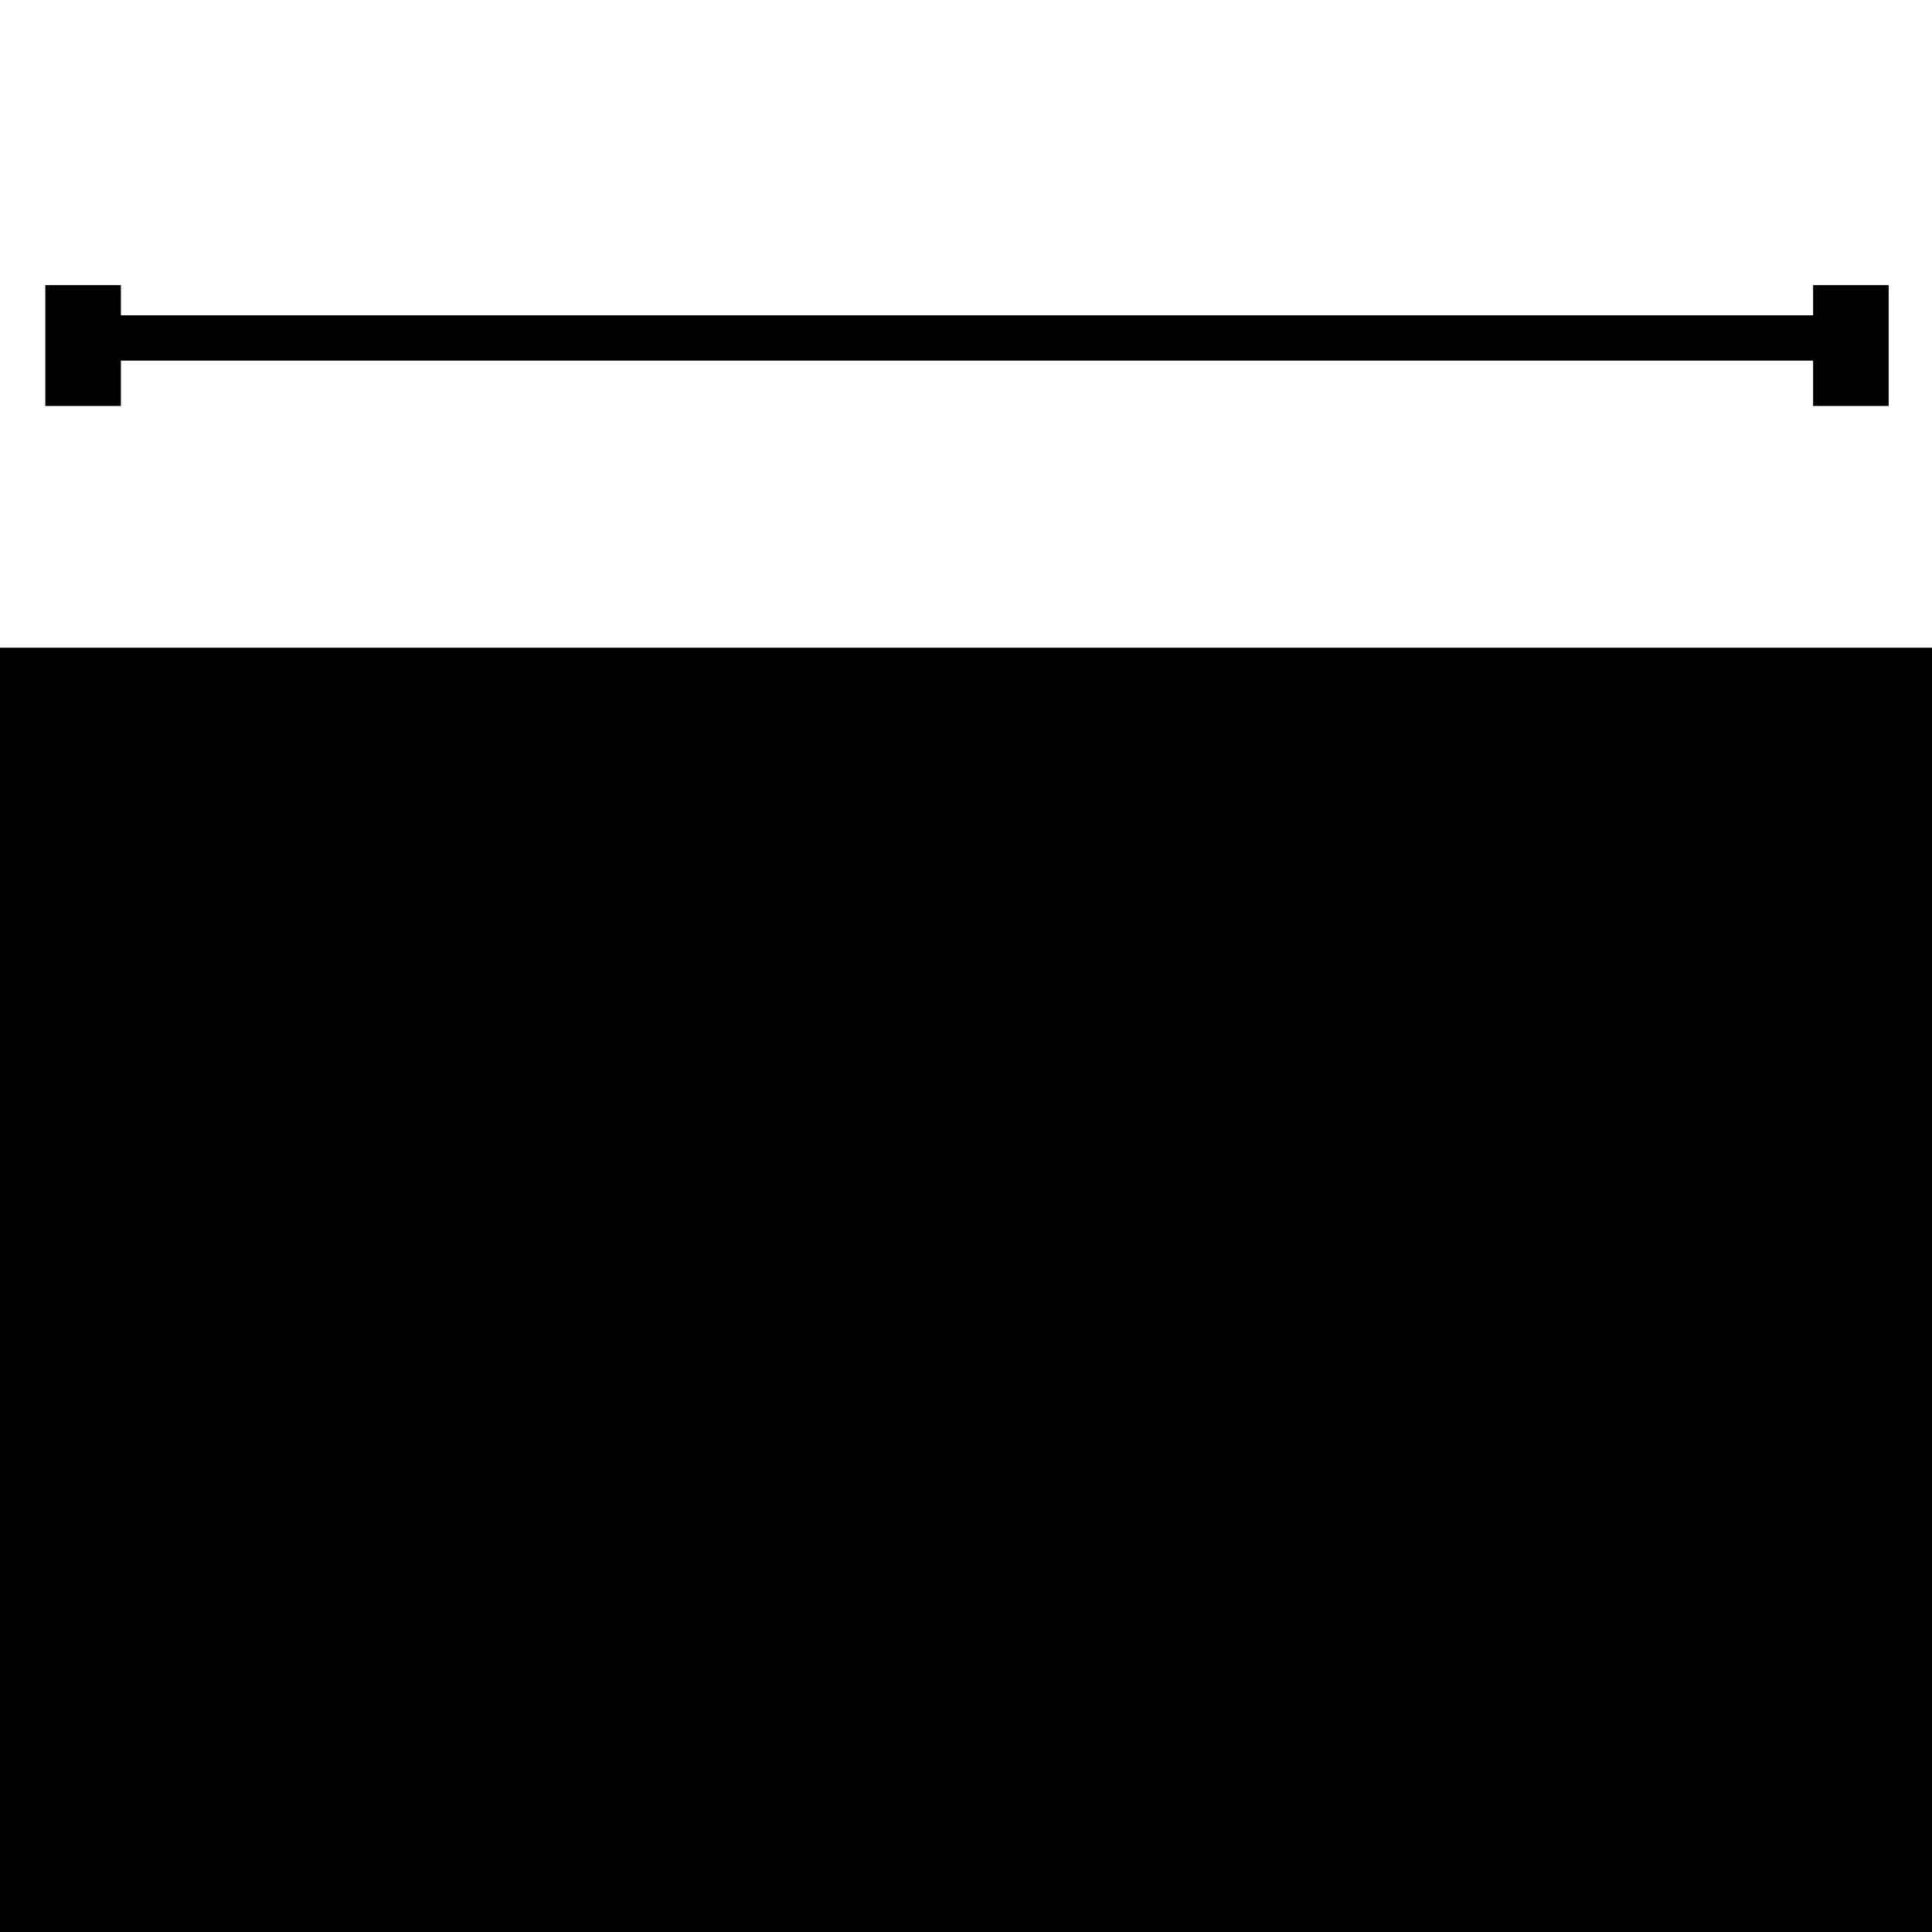 <?xml version="1.0" standalone="no"?>
<!DOCTYPE svg PUBLIC "-//W3C//DTD SVG 20010904//EN"
 "http://www.w3.org/TR/2001/REC-SVG-20010904/DTD/svg10.dtd">
<svg version="1.0" xmlns="http://www.w3.org/2000/svg"
 width="468pt" height="468pt" viewBox="0 0 468 468"
 preserveAspectRatio="xMidYMid meet">
<g transform="translate(0,468) scale(0.366,-0.366)"
fill="#000000" stroke="none">
<path d="M30 1050 l0 -40 25 0 25 0 0 15 0 15 560 0 560 0 0 -15 0 -15 25 0
25 0 0 40 0 40 -25 0 -25 0 0 -10 0 -10 -560 0 -560 0 0 10 0 10 -25 0 -25 0
0 -40z"/>
<path d="M0 425 l0 -425 640 0 640 0 0 425 0 425 -640 0 -640 0 0 -425z"/>
</g>
</svg>
